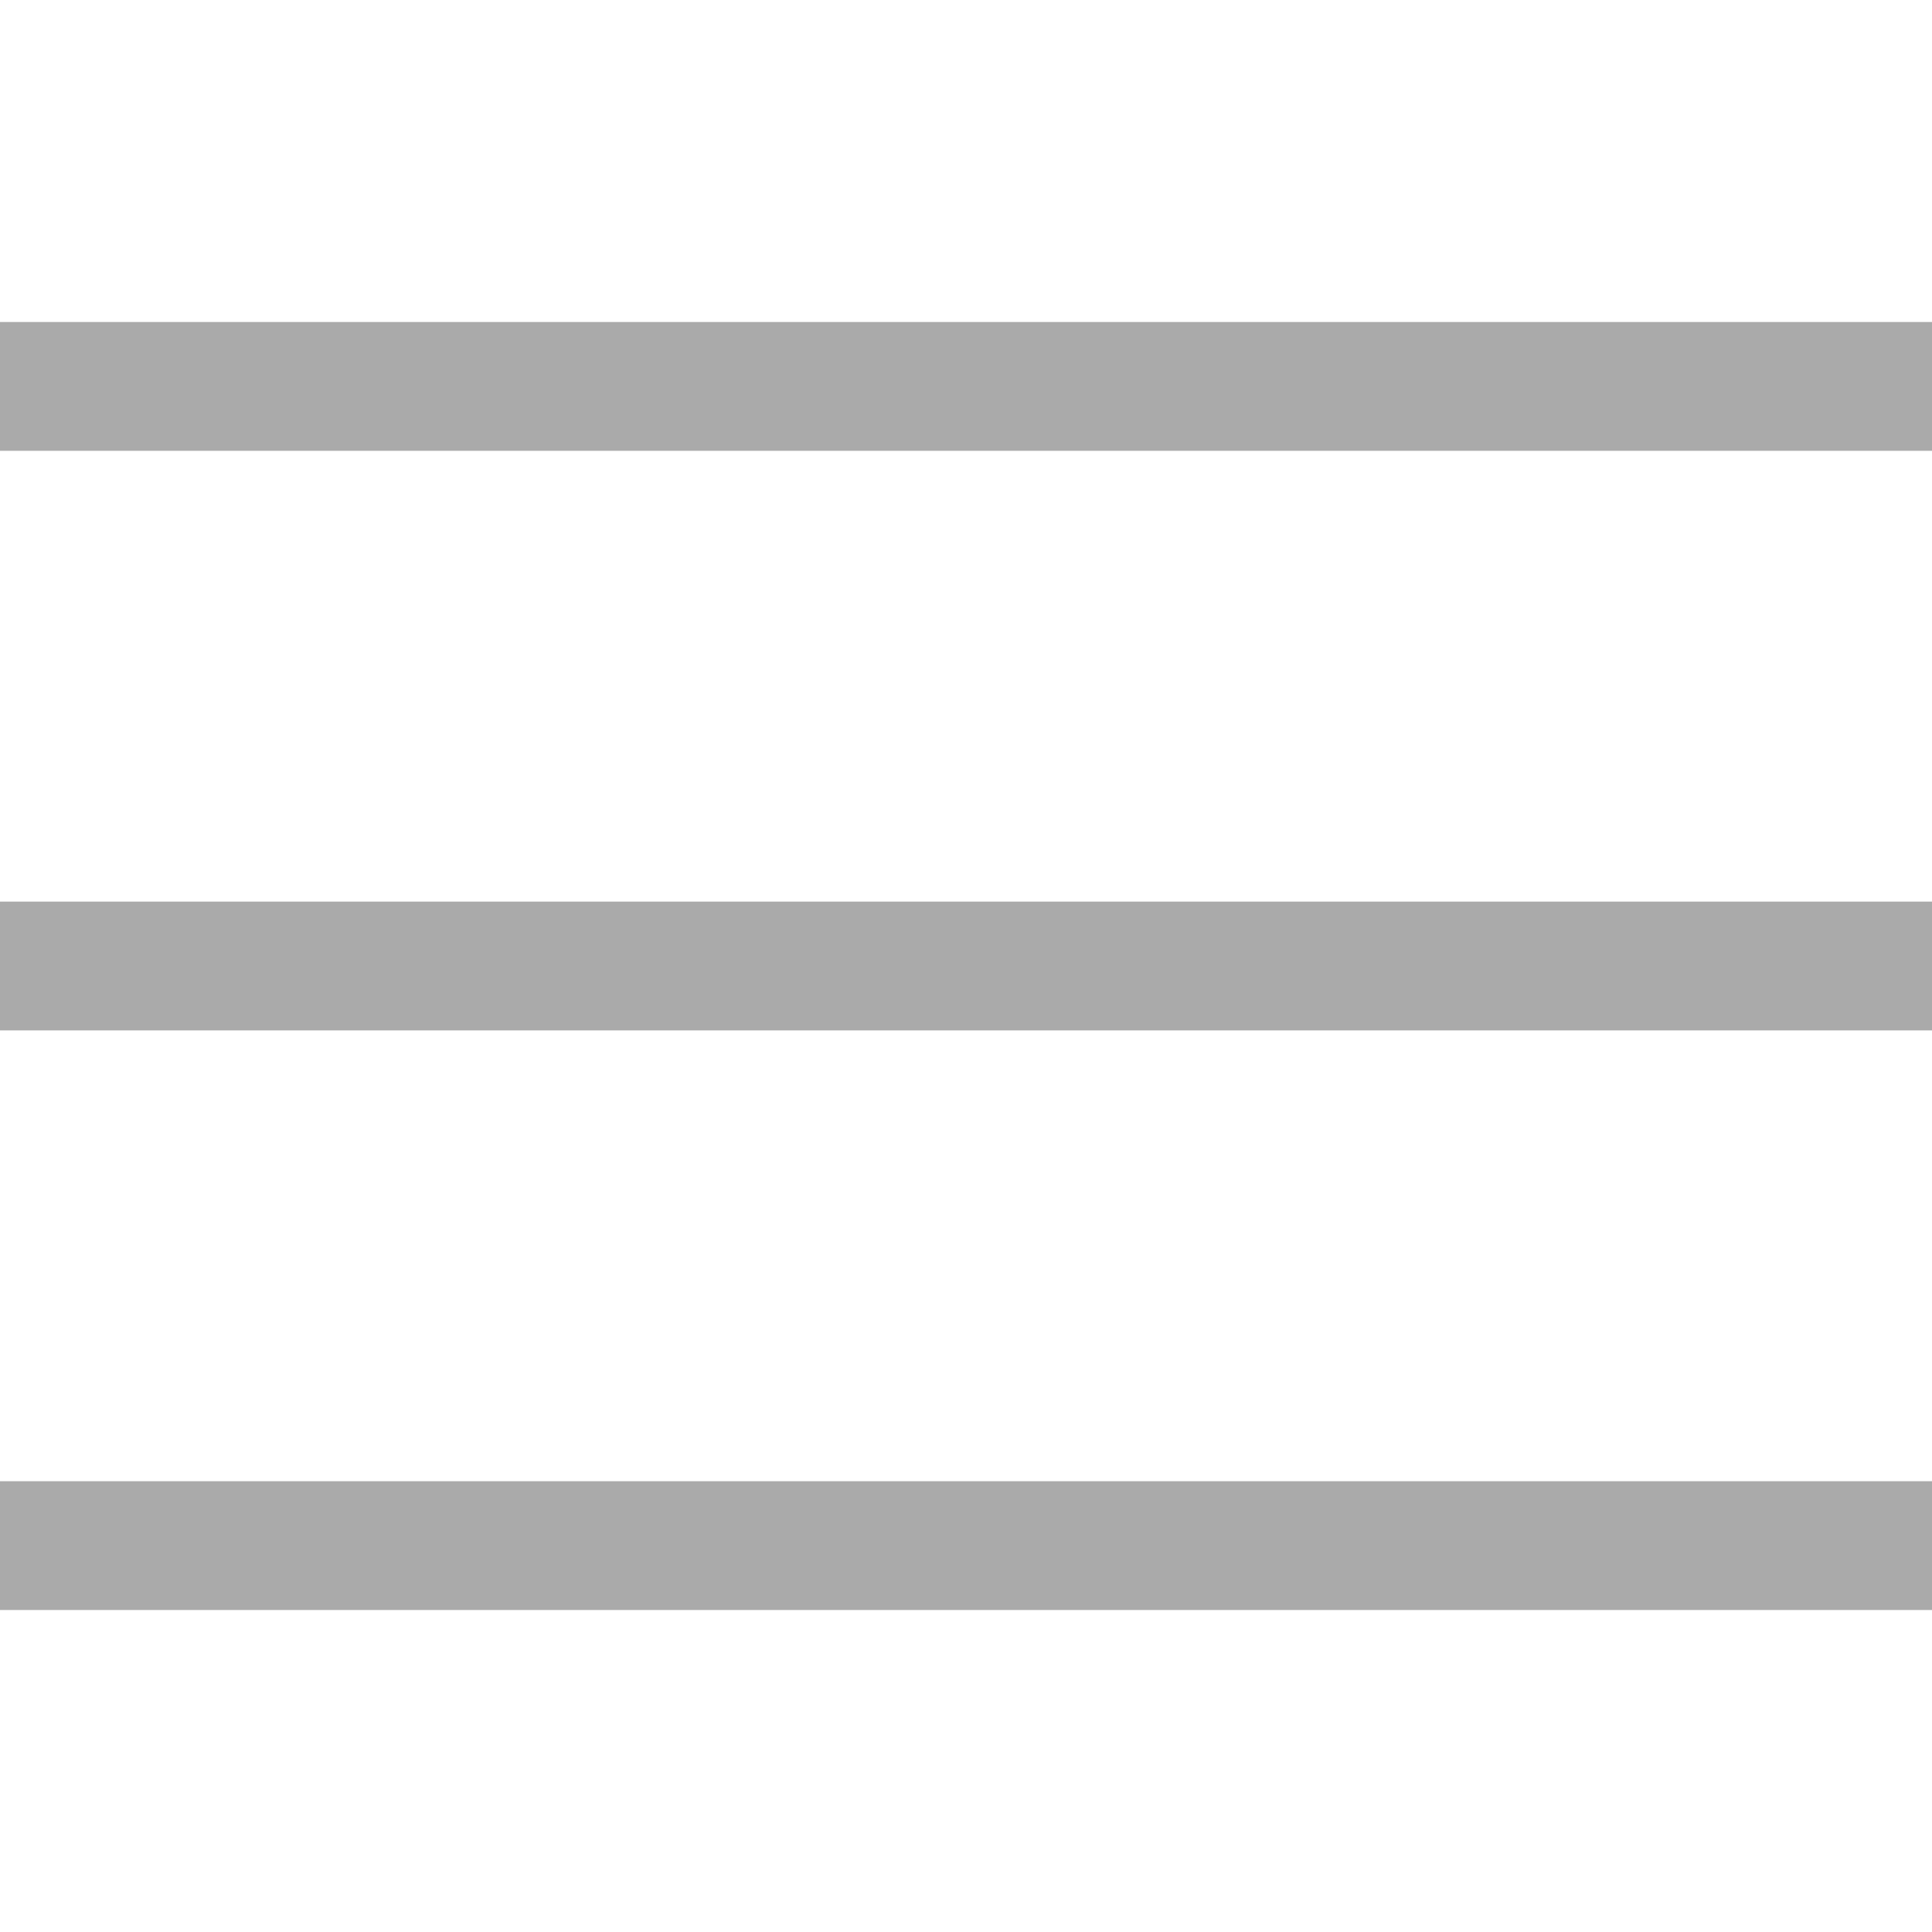<svg width="30" height="30" viewBox="0 0 30 30" fill="none" xmlns="http://www.w3.org/2000/svg">
<rect y="23" width="30" height="2" fill="#AAAAAA"/>
<rect y="14" width="30" height="2" fill="#AAAAAA"/>
<rect y="5" width="30" height="2" fill="#AAAAAA"/>
</svg>
